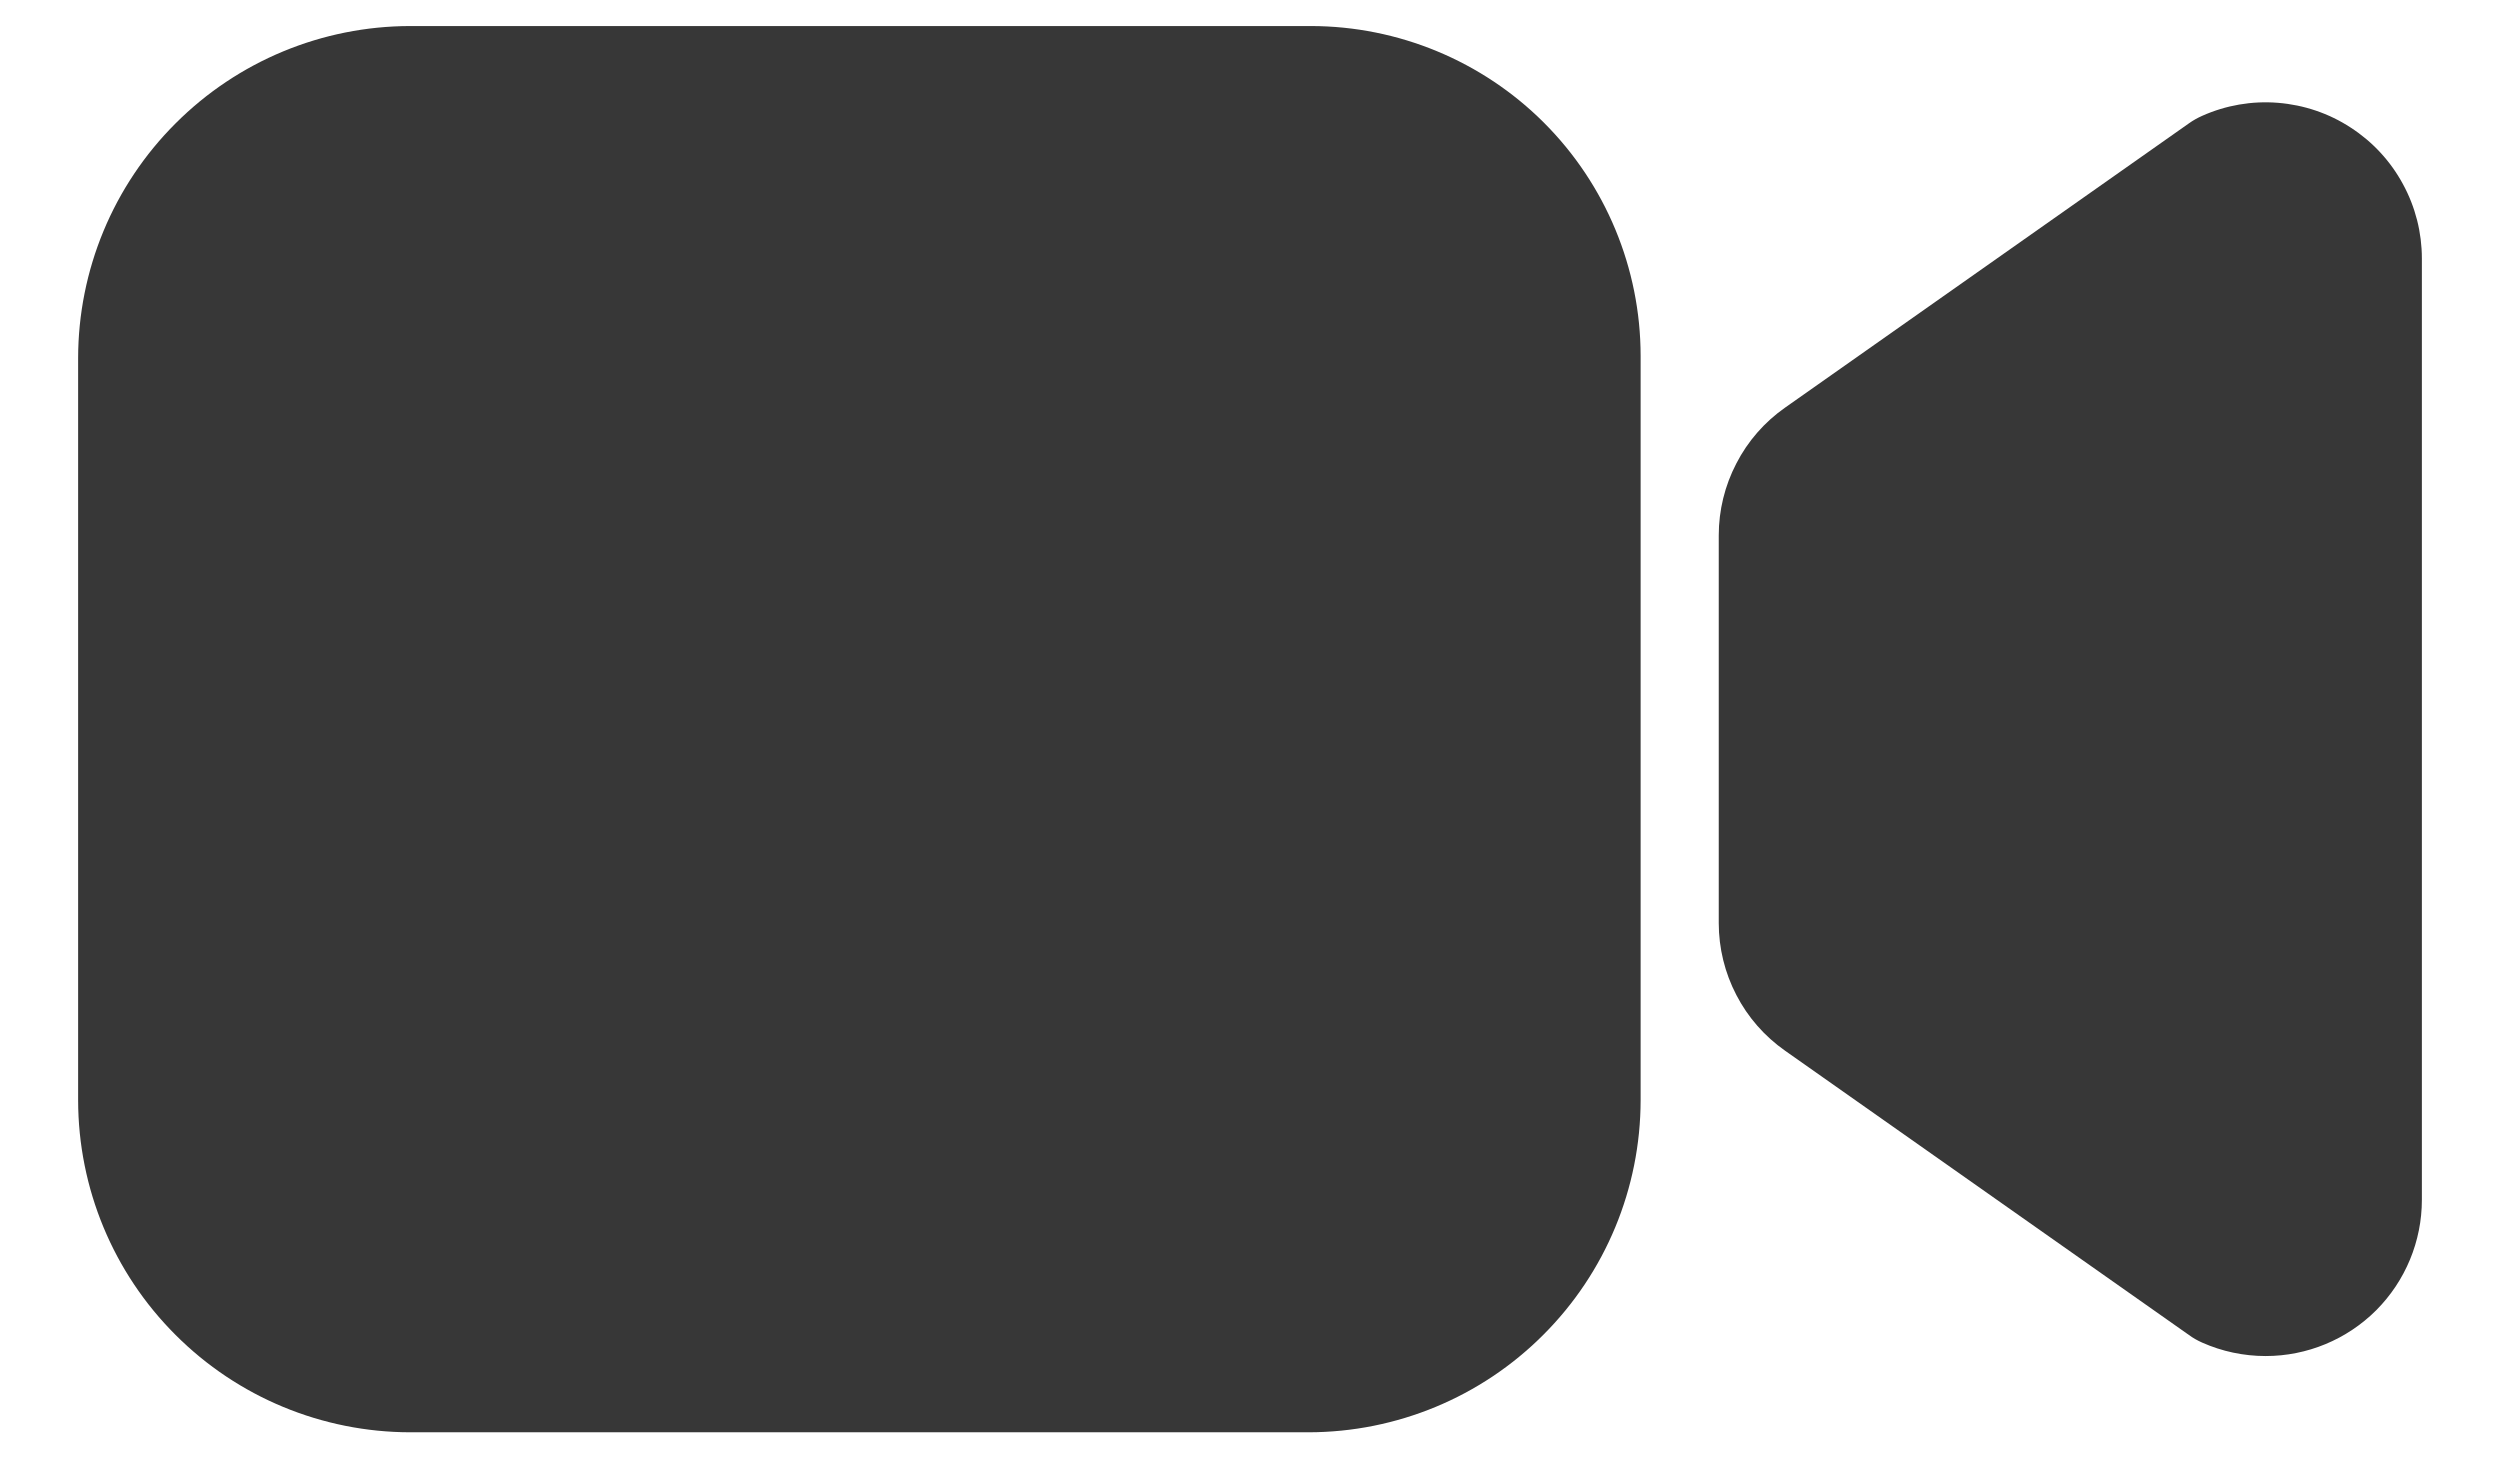 <svg width="24" height="14" viewBox="0 0 24 14" fill="none" xmlns="http://www.w3.org/2000/svg">
<path d="M21.75 13.018C21.54 13.018 21.332 12.974 21.141 12.889C21.096 12.869 21.053 12.845 21.014 12.816L17.137 10.087C16.94 9.949 16.779 9.765 16.669 9.552C16.558 9.339 16.5 9.102 16.5 8.861V5.139C16.5 4.899 16.558 4.662 16.669 4.449C16.779 4.235 16.94 4.051 17.137 3.913L21.014 1.184C21.053 1.156 21.096 1.132 21.141 1.112C21.369 1.01 21.619 0.967 21.868 0.987C22.117 1.007 22.358 1.088 22.567 1.225C22.777 1.361 22.949 1.547 23.068 1.767C23.188 1.987 23.25 2.232 23.25 2.482V11.518C23.25 11.916 23.092 12.297 22.811 12.579C22.529 12.86 22.148 13.018 21.75 13.018V13.018Z" fill="#373737"/>
<path d="M12.562 13.75H3.938C3.092 13.749 2.282 13.413 1.685 12.815C1.087 12.218 0.751 11.408 0.75 10.562V3.438C0.751 2.592 1.087 1.782 1.685 1.185C2.282 0.587 3.092 0.251 3.938 0.25H12.585C13.424 0.251 14.229 0.585 14.822 1.178C15.415 1.771 15.749 2.576 15.75 3.415V10.562C15.749 11.408 15.413 12.218 14.815 12.815C14.218 13.413 13.408 13.749 12.562 13.75Z" fill="#373737"/>
</svg>
